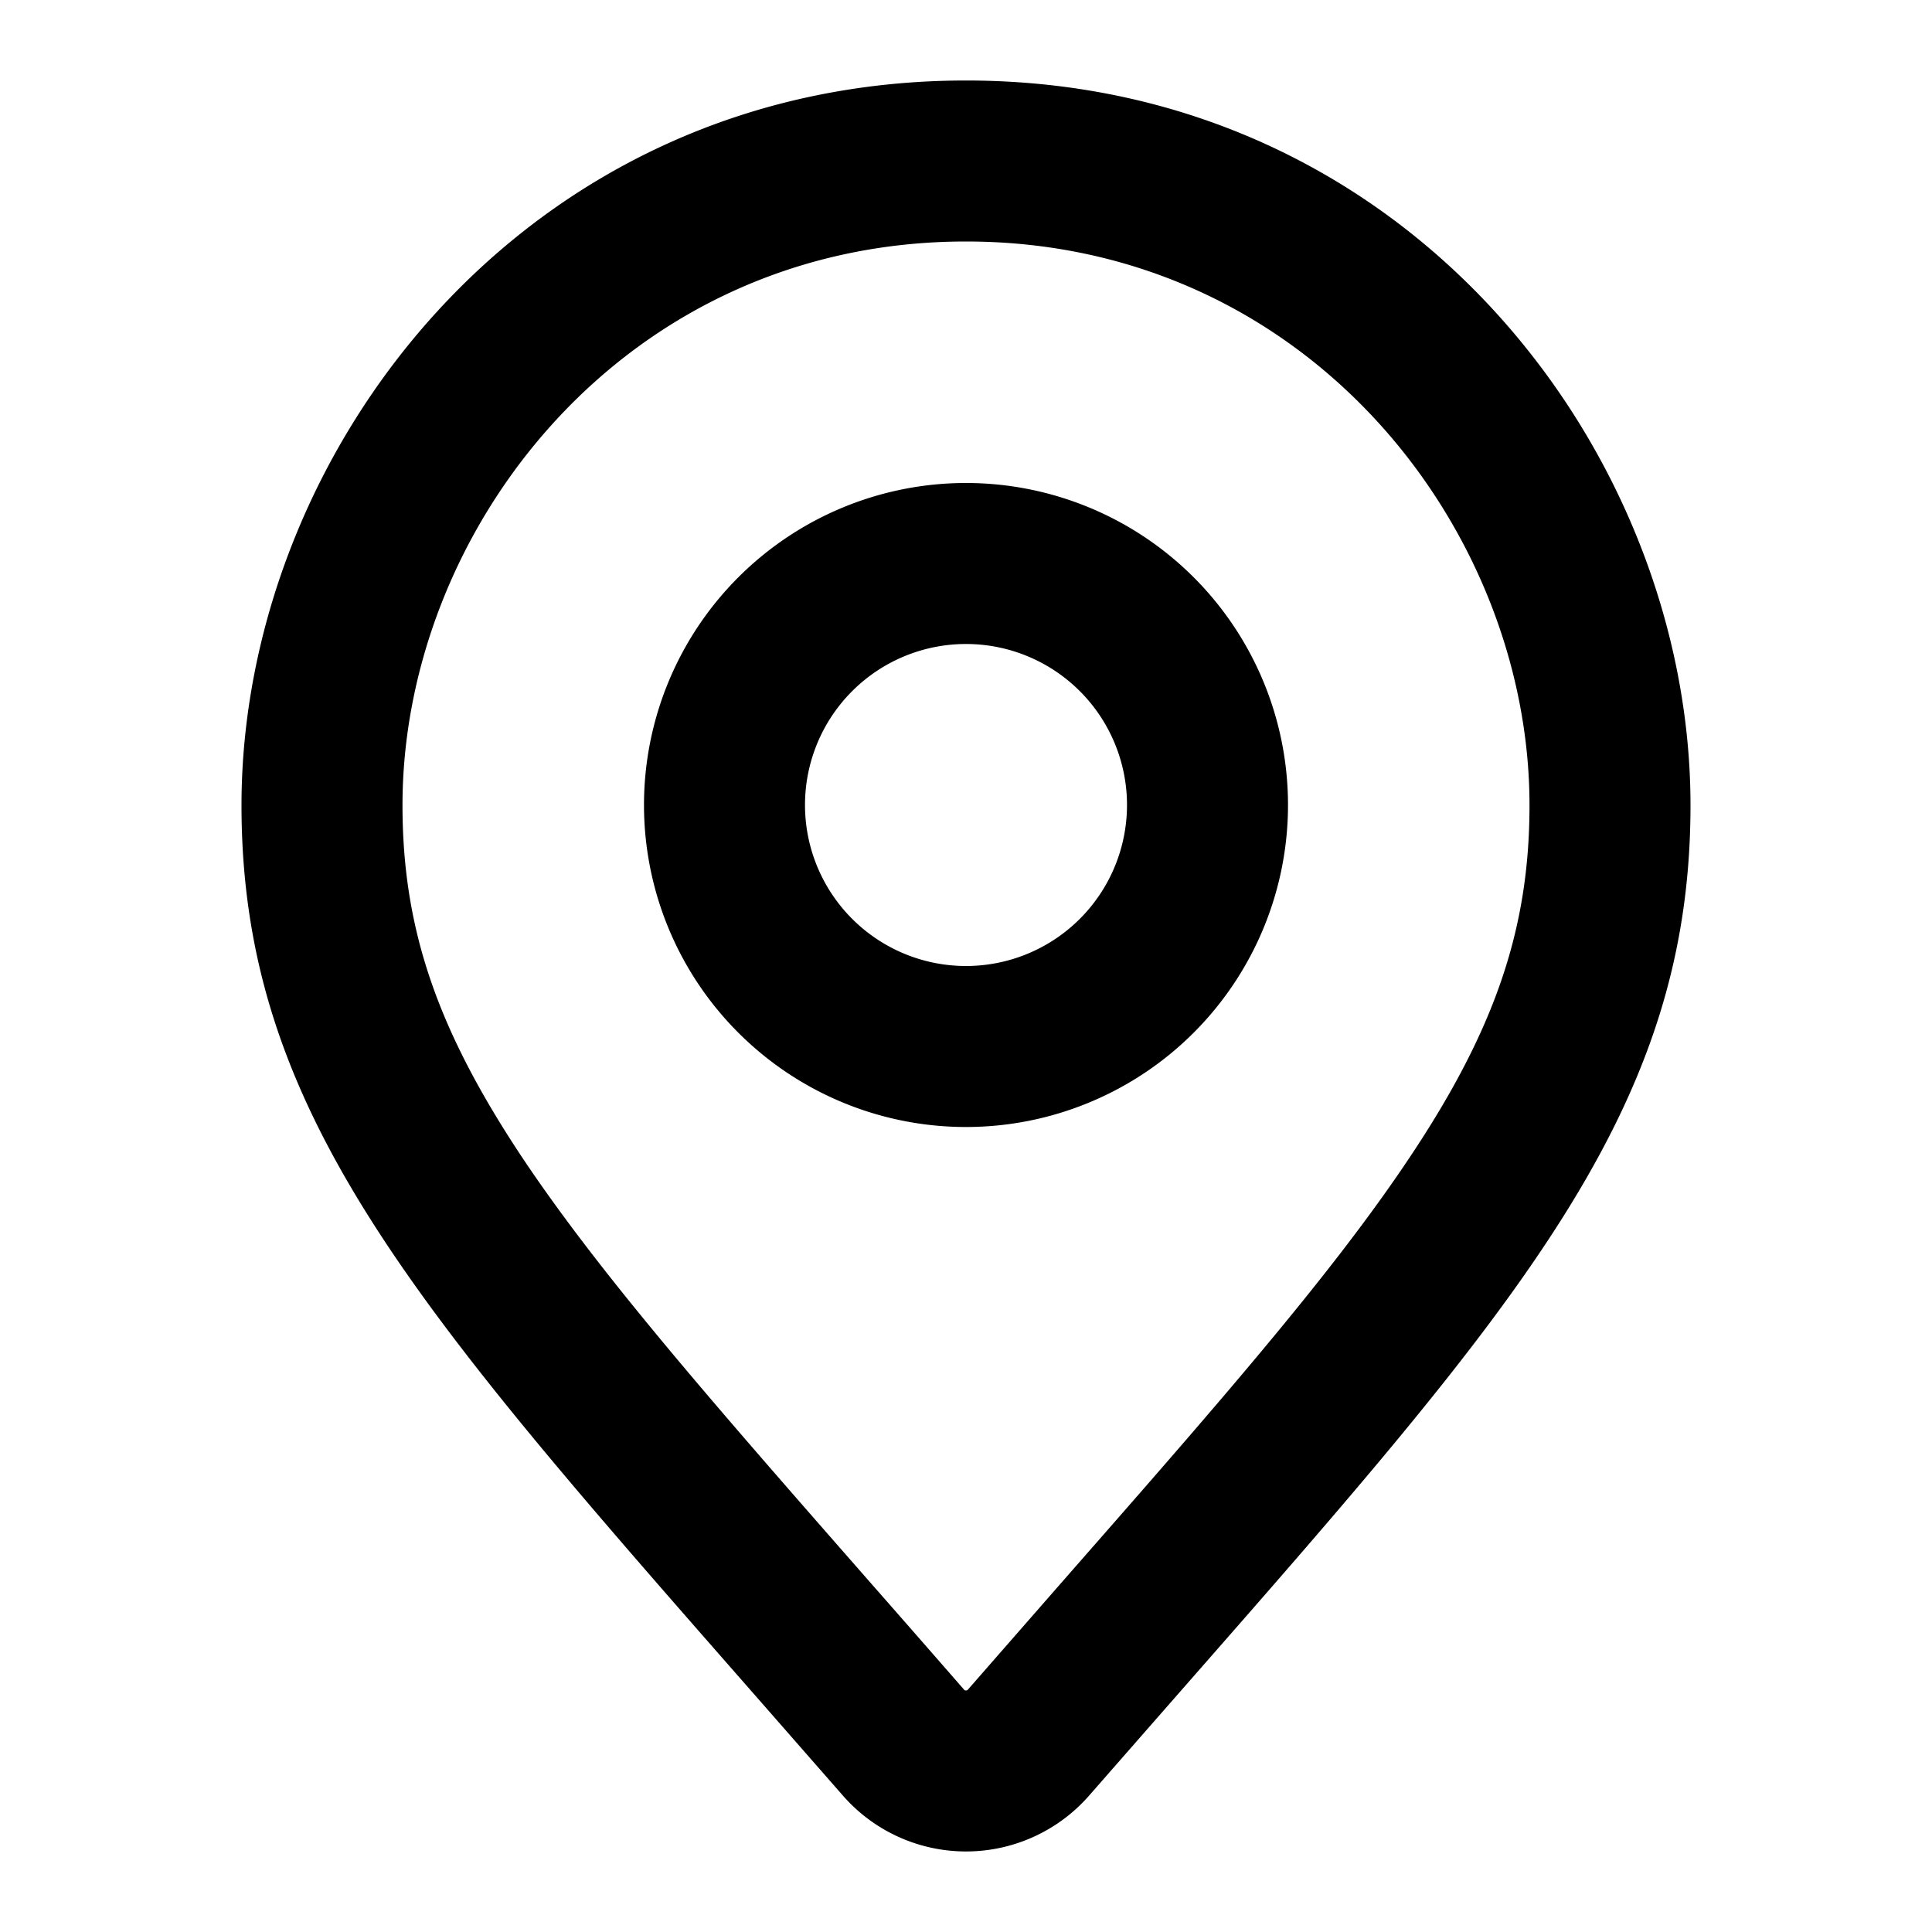 <svg xmlns="http://www.w3.org/2000/svg" width="24" height="24" viewBox="0 0 24 24"><path fill-rule="evenodd" d="M16 10a4 4 0 1 1-8 0 4 4 0 0 1 8 0Zm-2 0a2 2 0 1 1-4 0 2 2 0 0 1 4 0Z" clip-rule="evenodd"/><path fill-rule="evenodd" d="M21 10.004c0 3.783-2.117 6.196-6.352 11.024l-1.12 1.279a2.032 2.032 0 0 1-3.056 0l-1.12-1.279C5.118 16.201 3 13.787 3 10.004 3 5.631 6.5 1 12 1s9 4.63 9 9.004Zm-2 0c0 1.556-.443 2.822-1.527 4.431-.973 1.446-2.365 3.033-4.31 5.251l-1.141 1.305-.003.003-.002.002h-.001S12.008 21 12 21a.052.052 0 0 1-.016-.003l-.002-.001-.004-.004c-.4-.459-.78-.893-1.142-1.305-1.944-2.218-3.336-3.805-4.31-5.25C5.444 12.825 5 11.56 5 10.003 5 6.568 7.764 3 12 3c4.236 0 7 3.568 7 7.003Z" clip-rule="evenodd"/></svg>